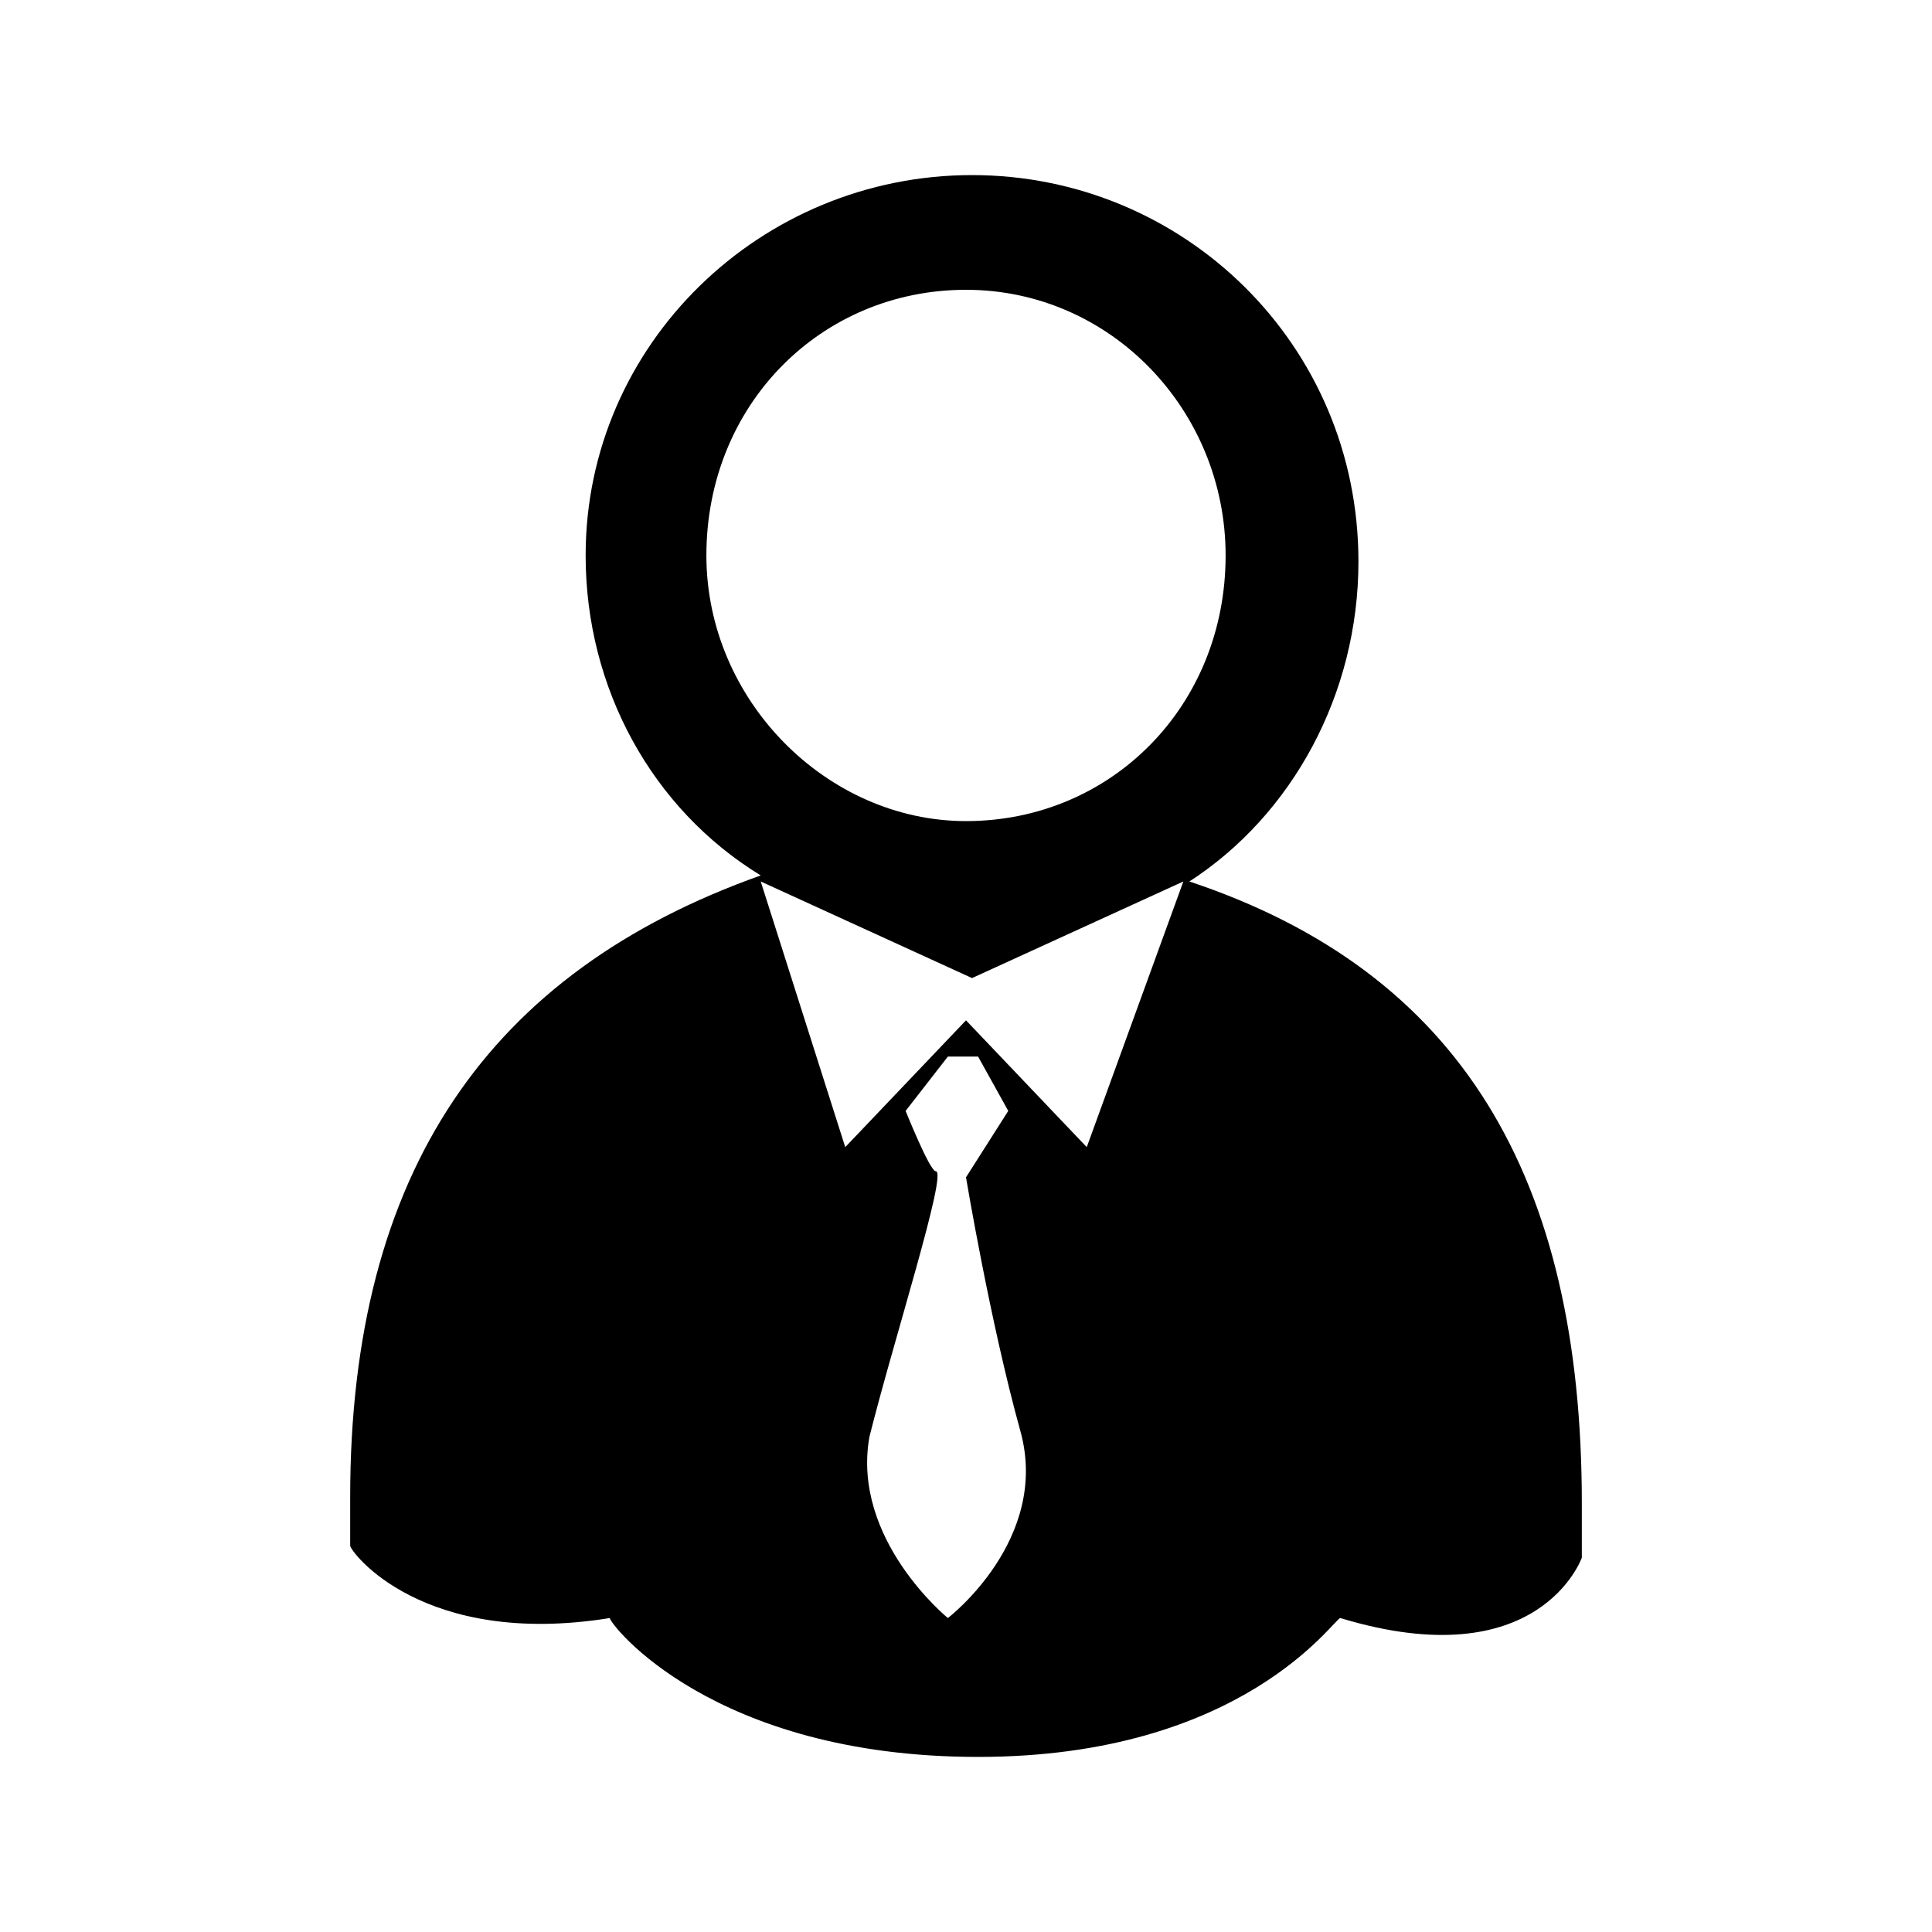 <!-- Generated by IcoMoon.io -->
<svg version="1.1" xmlns="http://www.w3.org/2000/svg" width="64" height="64" viewBox="0 0 64 64">
<title>coach</title>
<path d="M39.4 29.2c3.4-2.2 5.6-6.2 5.6-10.6 0-7.2-5.8-12.8-12.8-12.8s-12.8 5.6-12.8 12.6c0 4.4 2.2 8.4 5.8 10.6-9 3.2-13.6 9.8-13.6 20.6 0 0.2 0 1.2 0 1.6 0 0.2 2.4 3.4 8.6 2.4 0 0.2 3.4 4.6 12.2 4.6s11.8-4.6 12-4.6c6.6 2 8-2 8-2s0-1.4 0-1.8c0-10.8-4-17.6-13-20.6zM23.4 18.4c0-5 3.8-8.8 8.6-8.8s8.6 4 8.6 8.8c0 5-3.8 8.8-8.6 8.8-4.6 0-8.6-4-8.6-8.8zM31.4 53.6c0 0-3.2-2.6-2.6-6 0.8-3.2 2.6-8.8 2.2-8.8-0.2 0-1-2-1-2l1.4-1.8h1l1 1.8-1.4 2.2c0 0 0.8 4.8 1.8 8.4s-2.4 6.2-2.4 6.2zM36 38l-4-4.2-4 4.2-2.8-8.8 7 3.2 7-3.2-3.2 8.8z"></path>
</svg>
